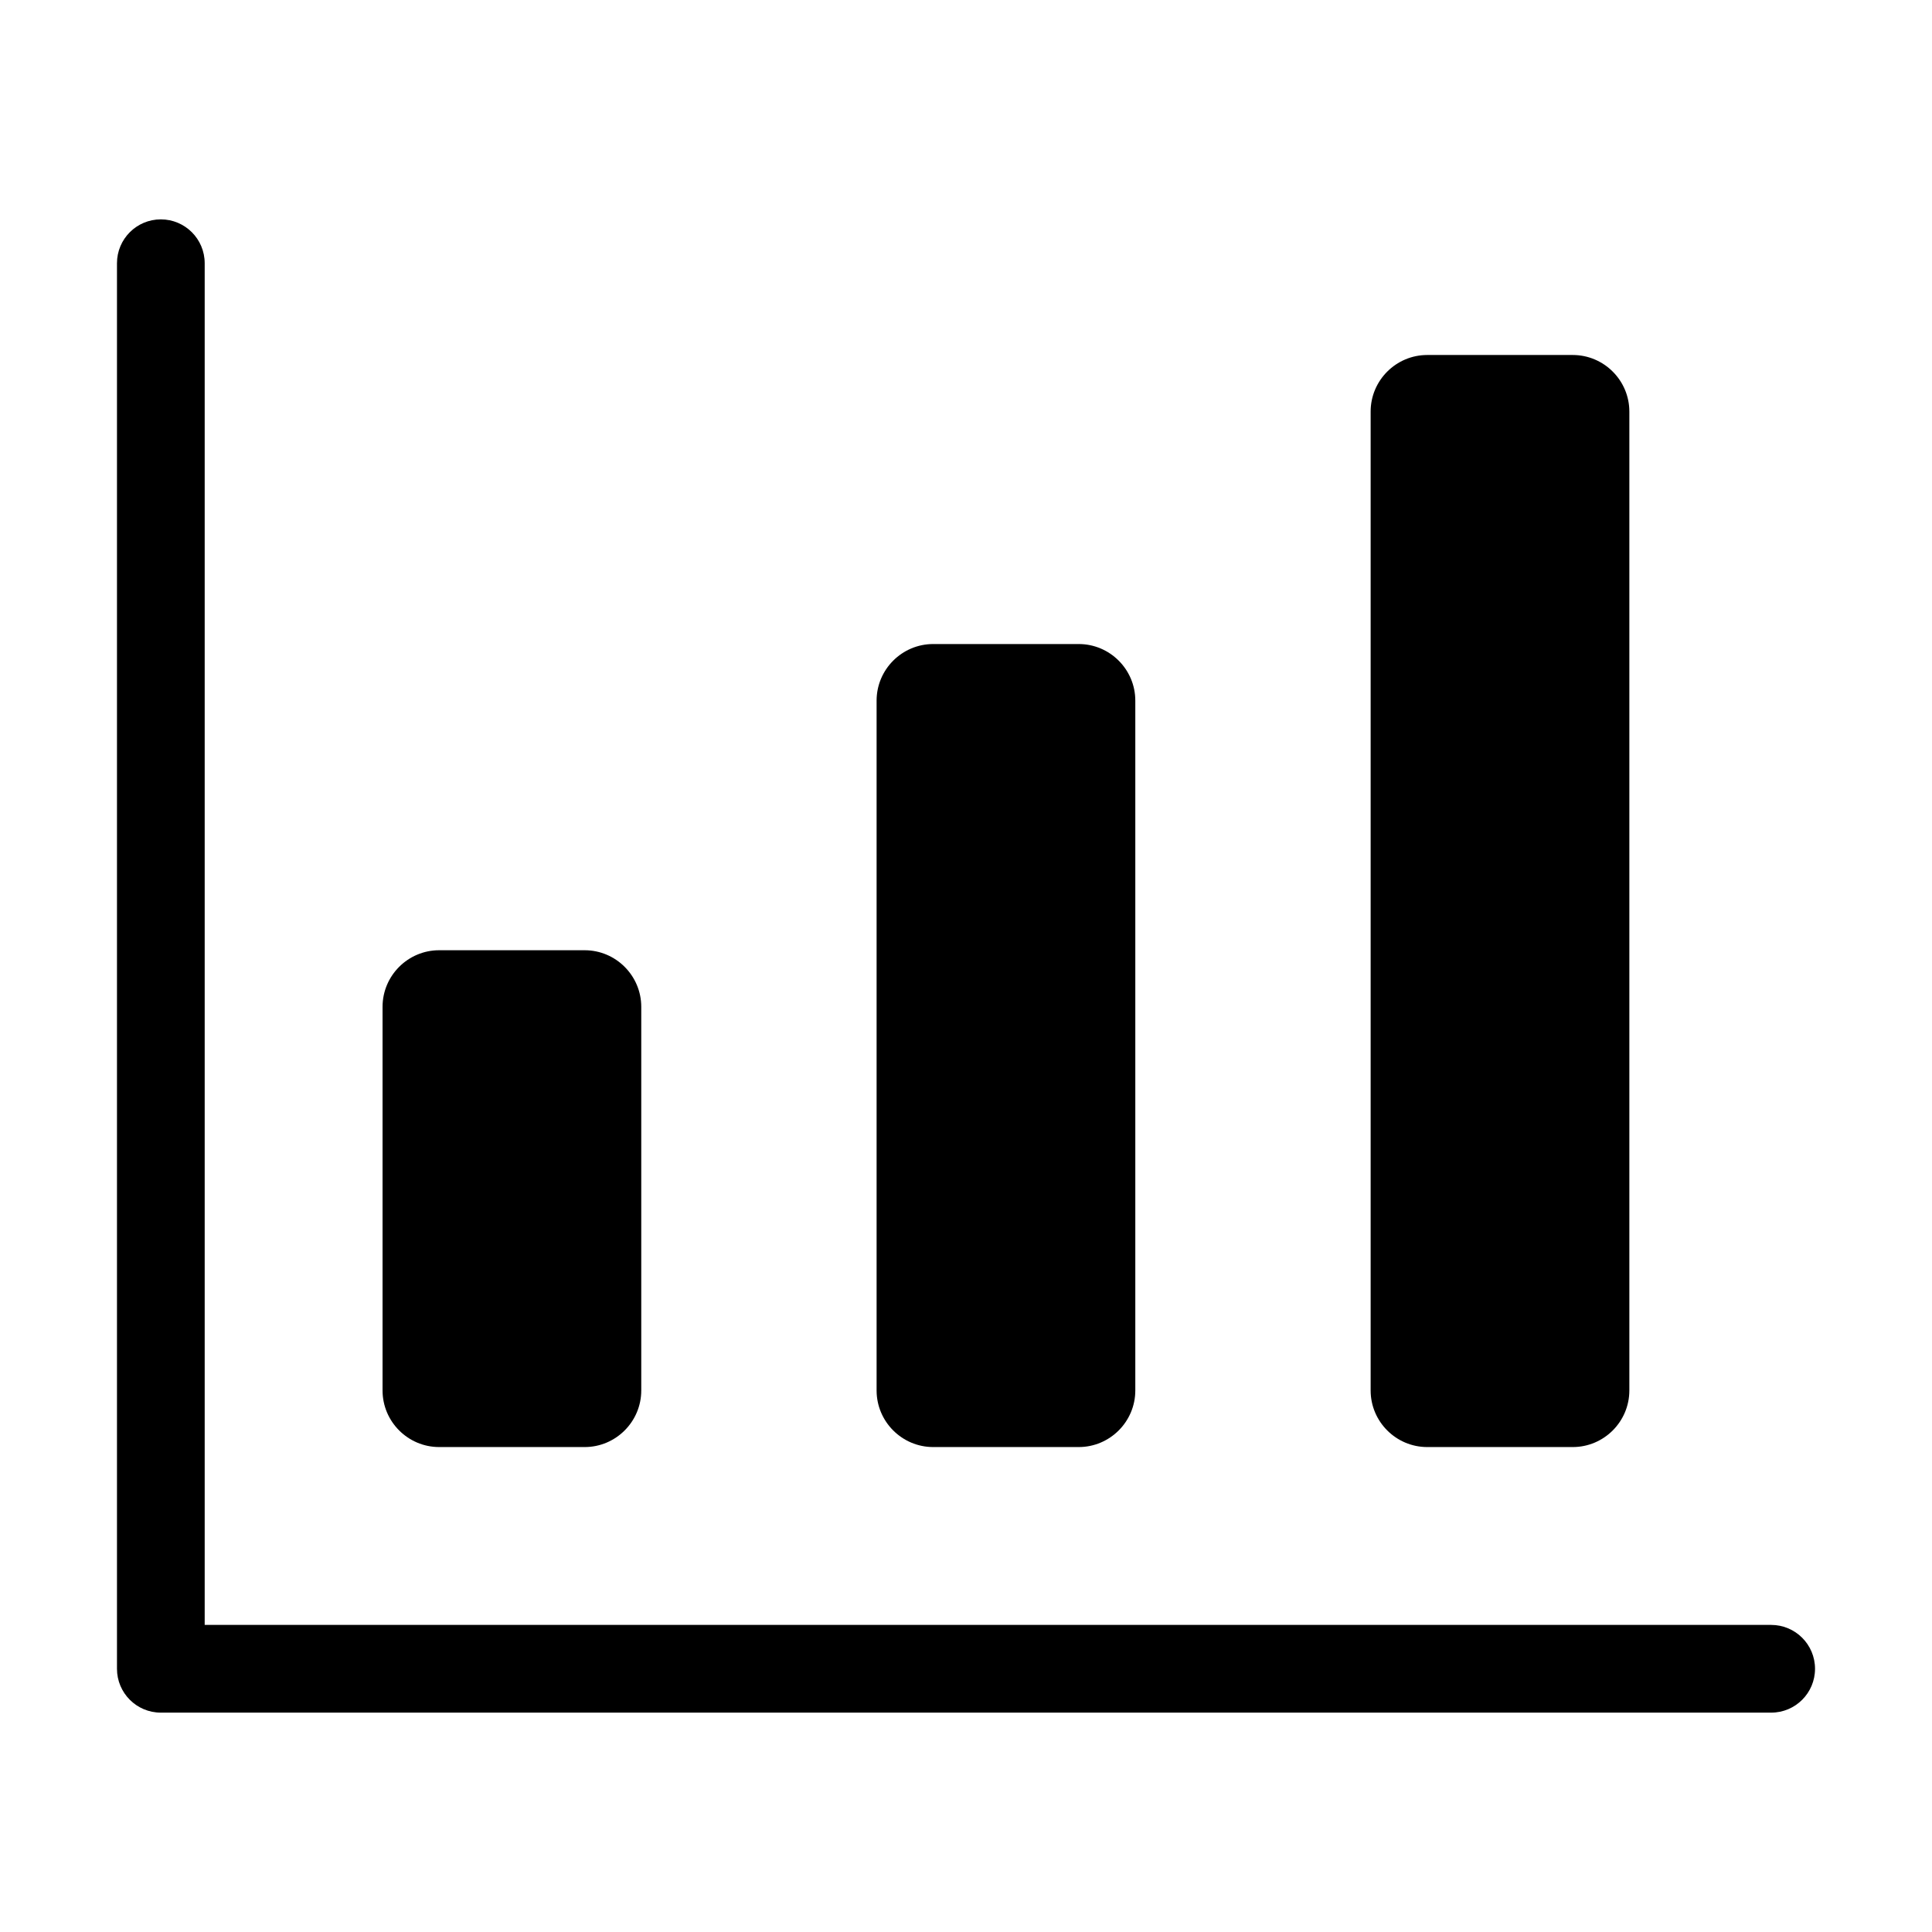 <svg xmlns="http://www.w3.org/2000/svg" enable-background="new 0 0 512 512" viewBox="0 0 512 512"><path fill-rule="evenodd" d="M116.38,251.822h38.561c8.262,0,15,6.738,15,15v101.662c0,8.262-6.738,15-15,15H116.38c-8.262,0-15-6.738-15-15
	V266.822C101.38,258.561,108.118,251.822,116.38,251.822L116.38,251.822z M469.378,430.619H54.245V69.758
	c0-6.419-5.204-11.622-11.623-11.622S31,63.339,31,69.758v372.484c0,6.419,5.203,11.623,11.622,11.623h426.755
	c6.419,0,11.622-5.204,11.622-11.623C481,435.823,475.796,430.619,469.378,430.619L469.378,430.619z M247.307,170.676h38.561
	c8.262,0,15,6.738,15,15v182.809c0,8.262-6.738,15-15,15h-38.561c-8.262,0-15-6.738-15-15V185.676
	C232.307,177.414,239.045,170.676,247.307,170.676L247.307,170.676z M378.234,94.077h38.561c8.262,0,15,6.738,15,15v259.408
	c0,8.262-6.738,15-15,15h-38.561c-8.262,0-15-6.738-15-15V109.077C363.234,100.815,369.972,94.077,378.234,94.077z" clip-rule="evenodd"/></svg>